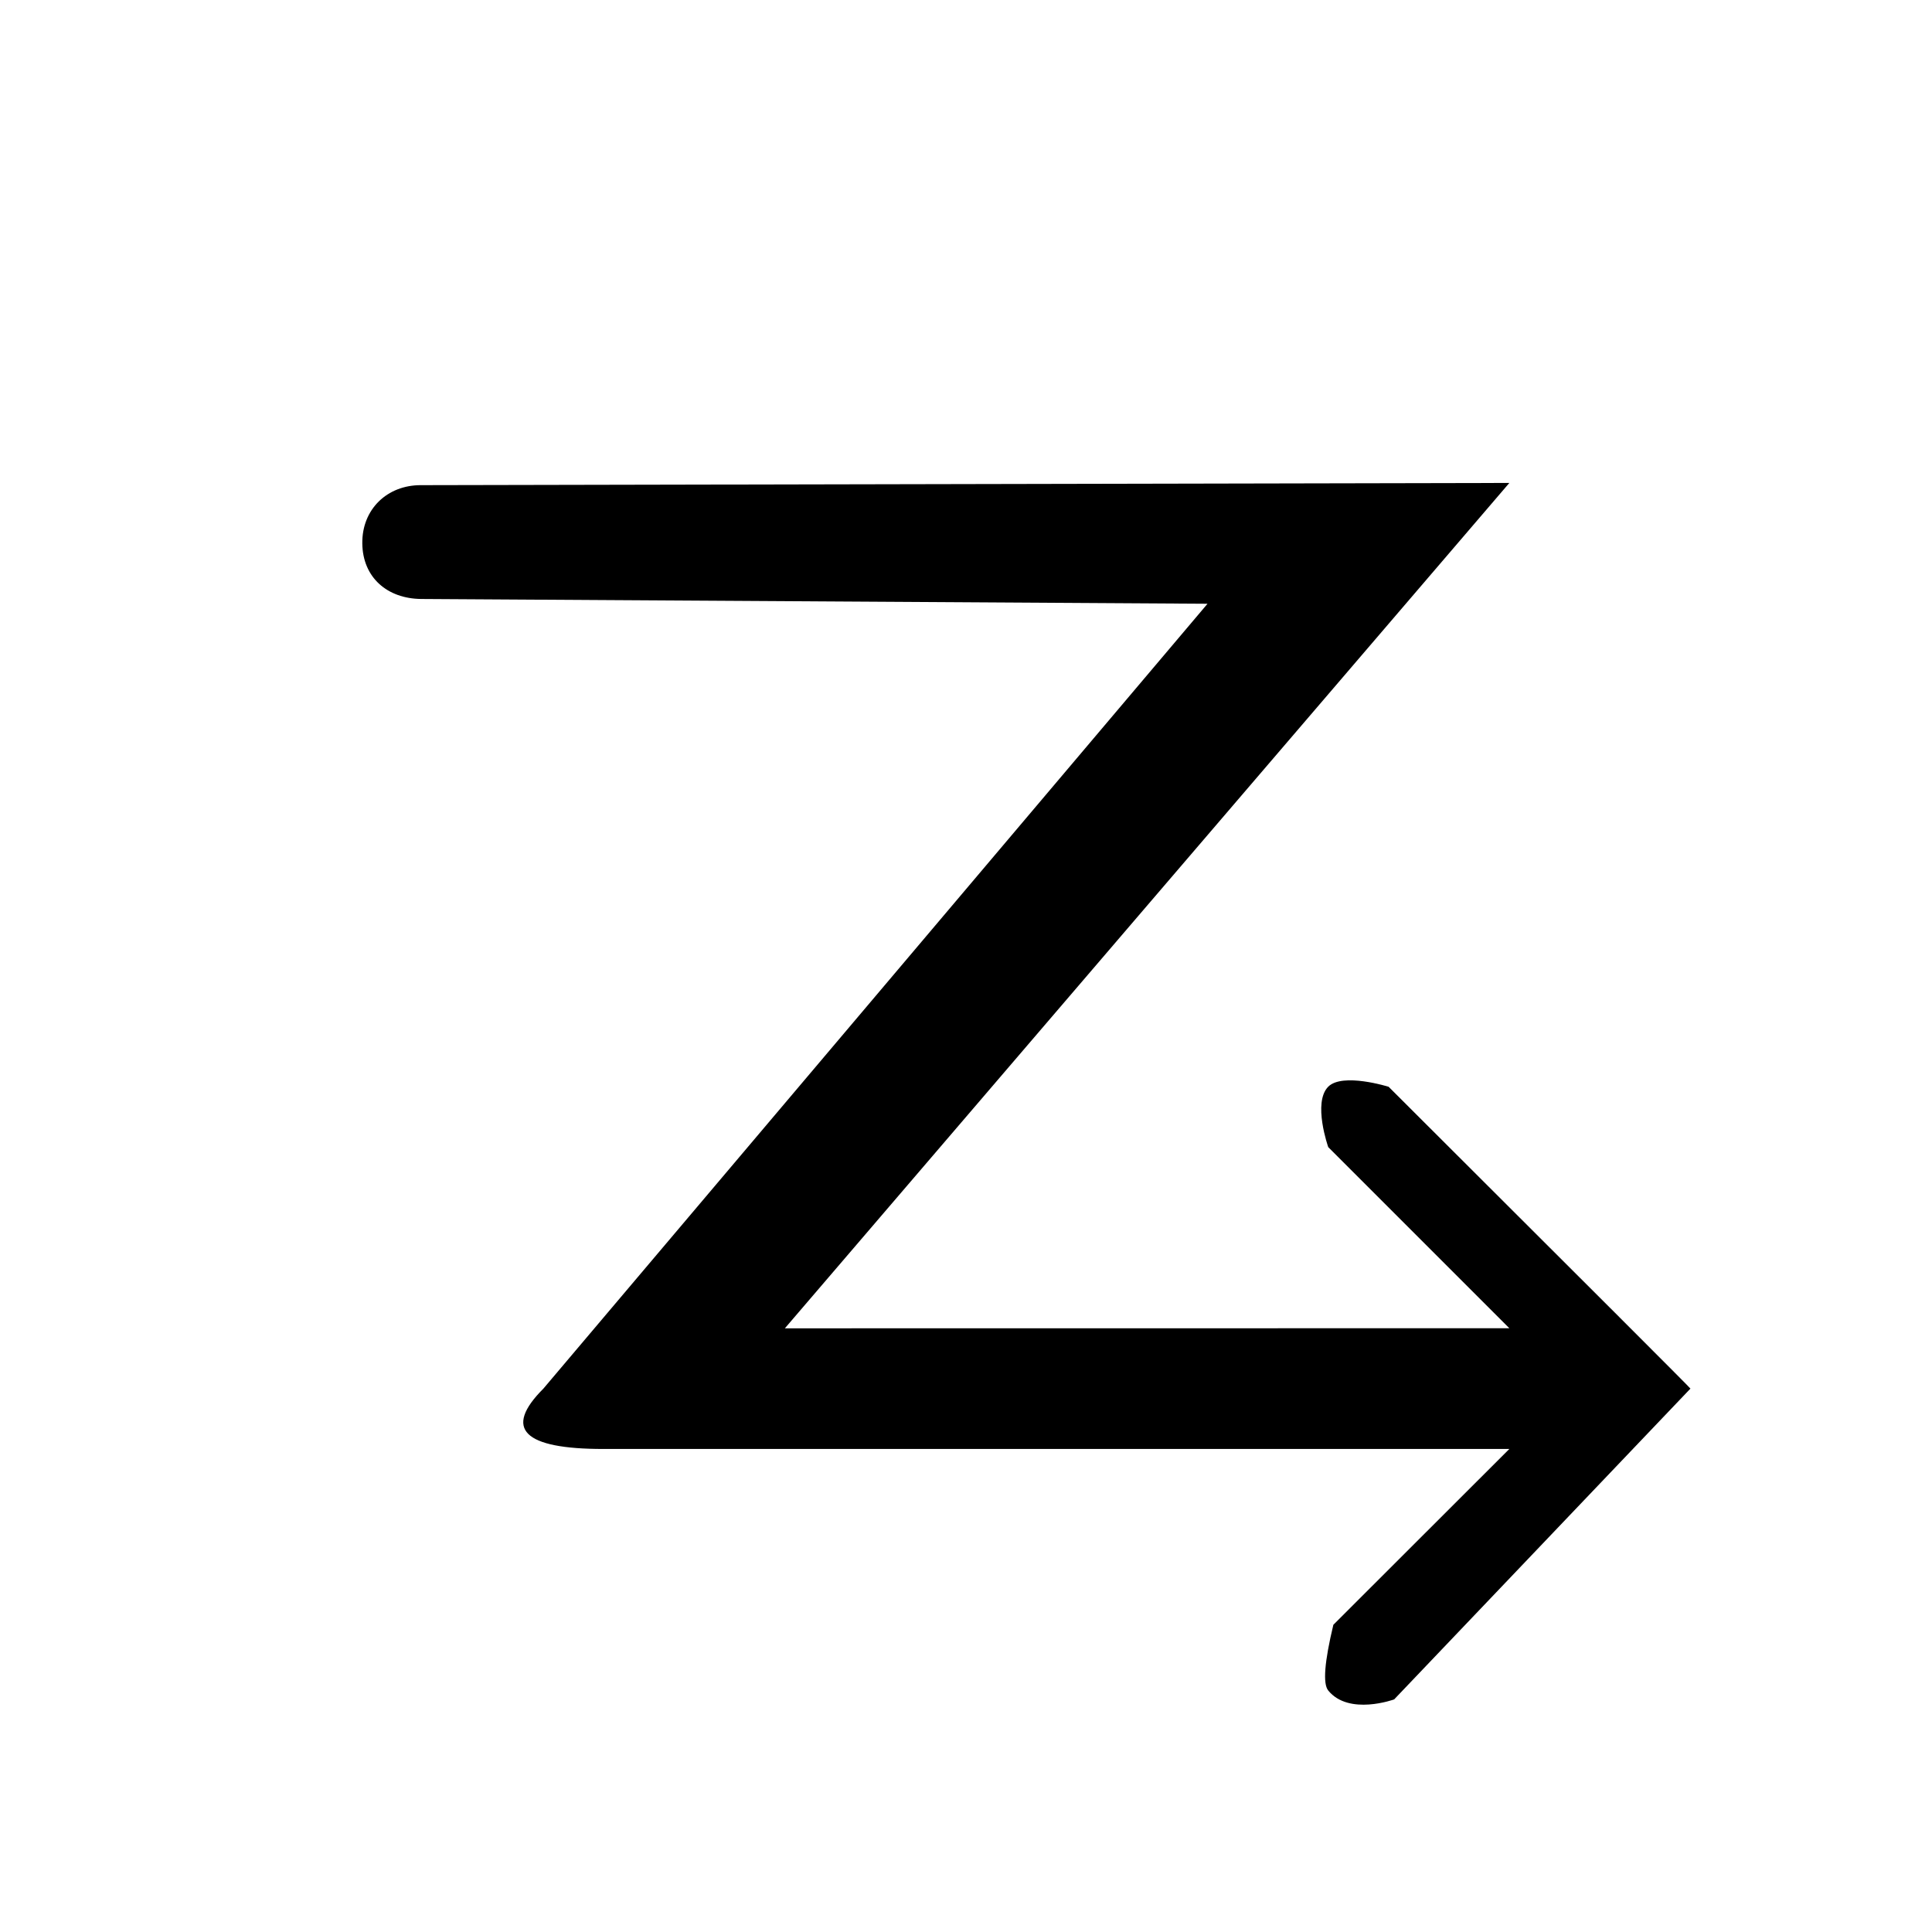 <?xml version="1.0" encoding="UTF-8"?>
<svg width="16px" height="16px" viewBox="0 0 16 16" version="1.1" xmlns="http://www.w3.org/2000/svg" xmlns:xlink="http://www.w3.org/1999/xlink">
    <title>ExceptionHandler</title>
    <g id="九大图" stroke="none" stroke-width="1" fill="none" fill-rule="evenodd">
        <g transform="translate(-806, -662)" fill="#000000" fill-rule="nonzero" id="编组-21">
            <g transform="translate(805, 661)">
                <g id="ExceptionHandler">
                    <rect id="矩形" opacity="0" x="2" y="2" width="16" height="16"></rect>
                    <path d="M12.338,7.563 C12.338,7.563 11.984,7.748 11.984,7.916 C11.984,8.101 12.338,8.27 12.338,8.27 C12.338,8.27 13.045,8.27 14.459,8.27 L10.217,12.513 L9.509,3.32 L3.15,9.705 C2.949,9.903 2.944,10.194 3.146,10.391 C3.347,10.588 3.615,10.569 3.816,10.372 L8.449,5.795 L9.156,14.28 C9.156,14.752 9.392,14.752 9.863,14.28 L15.166,8.977 L15.165,11.037 C15.33,11.306 15.448,11.445 15.52,11.452 C15.79,11.48 15.958,11.118 15.958,11.118 C15.901,8.748 15.873,7.564 15.873,7.563 C15.873,7.56 14.695,7.56 12.338,7.563 Z" id="路径" transform="translate(9.477, 8.977) rotate(45) translate(-9.477, -8.977) "></path>
                </g>
            </g>
        </g>
    </g>
</svg>